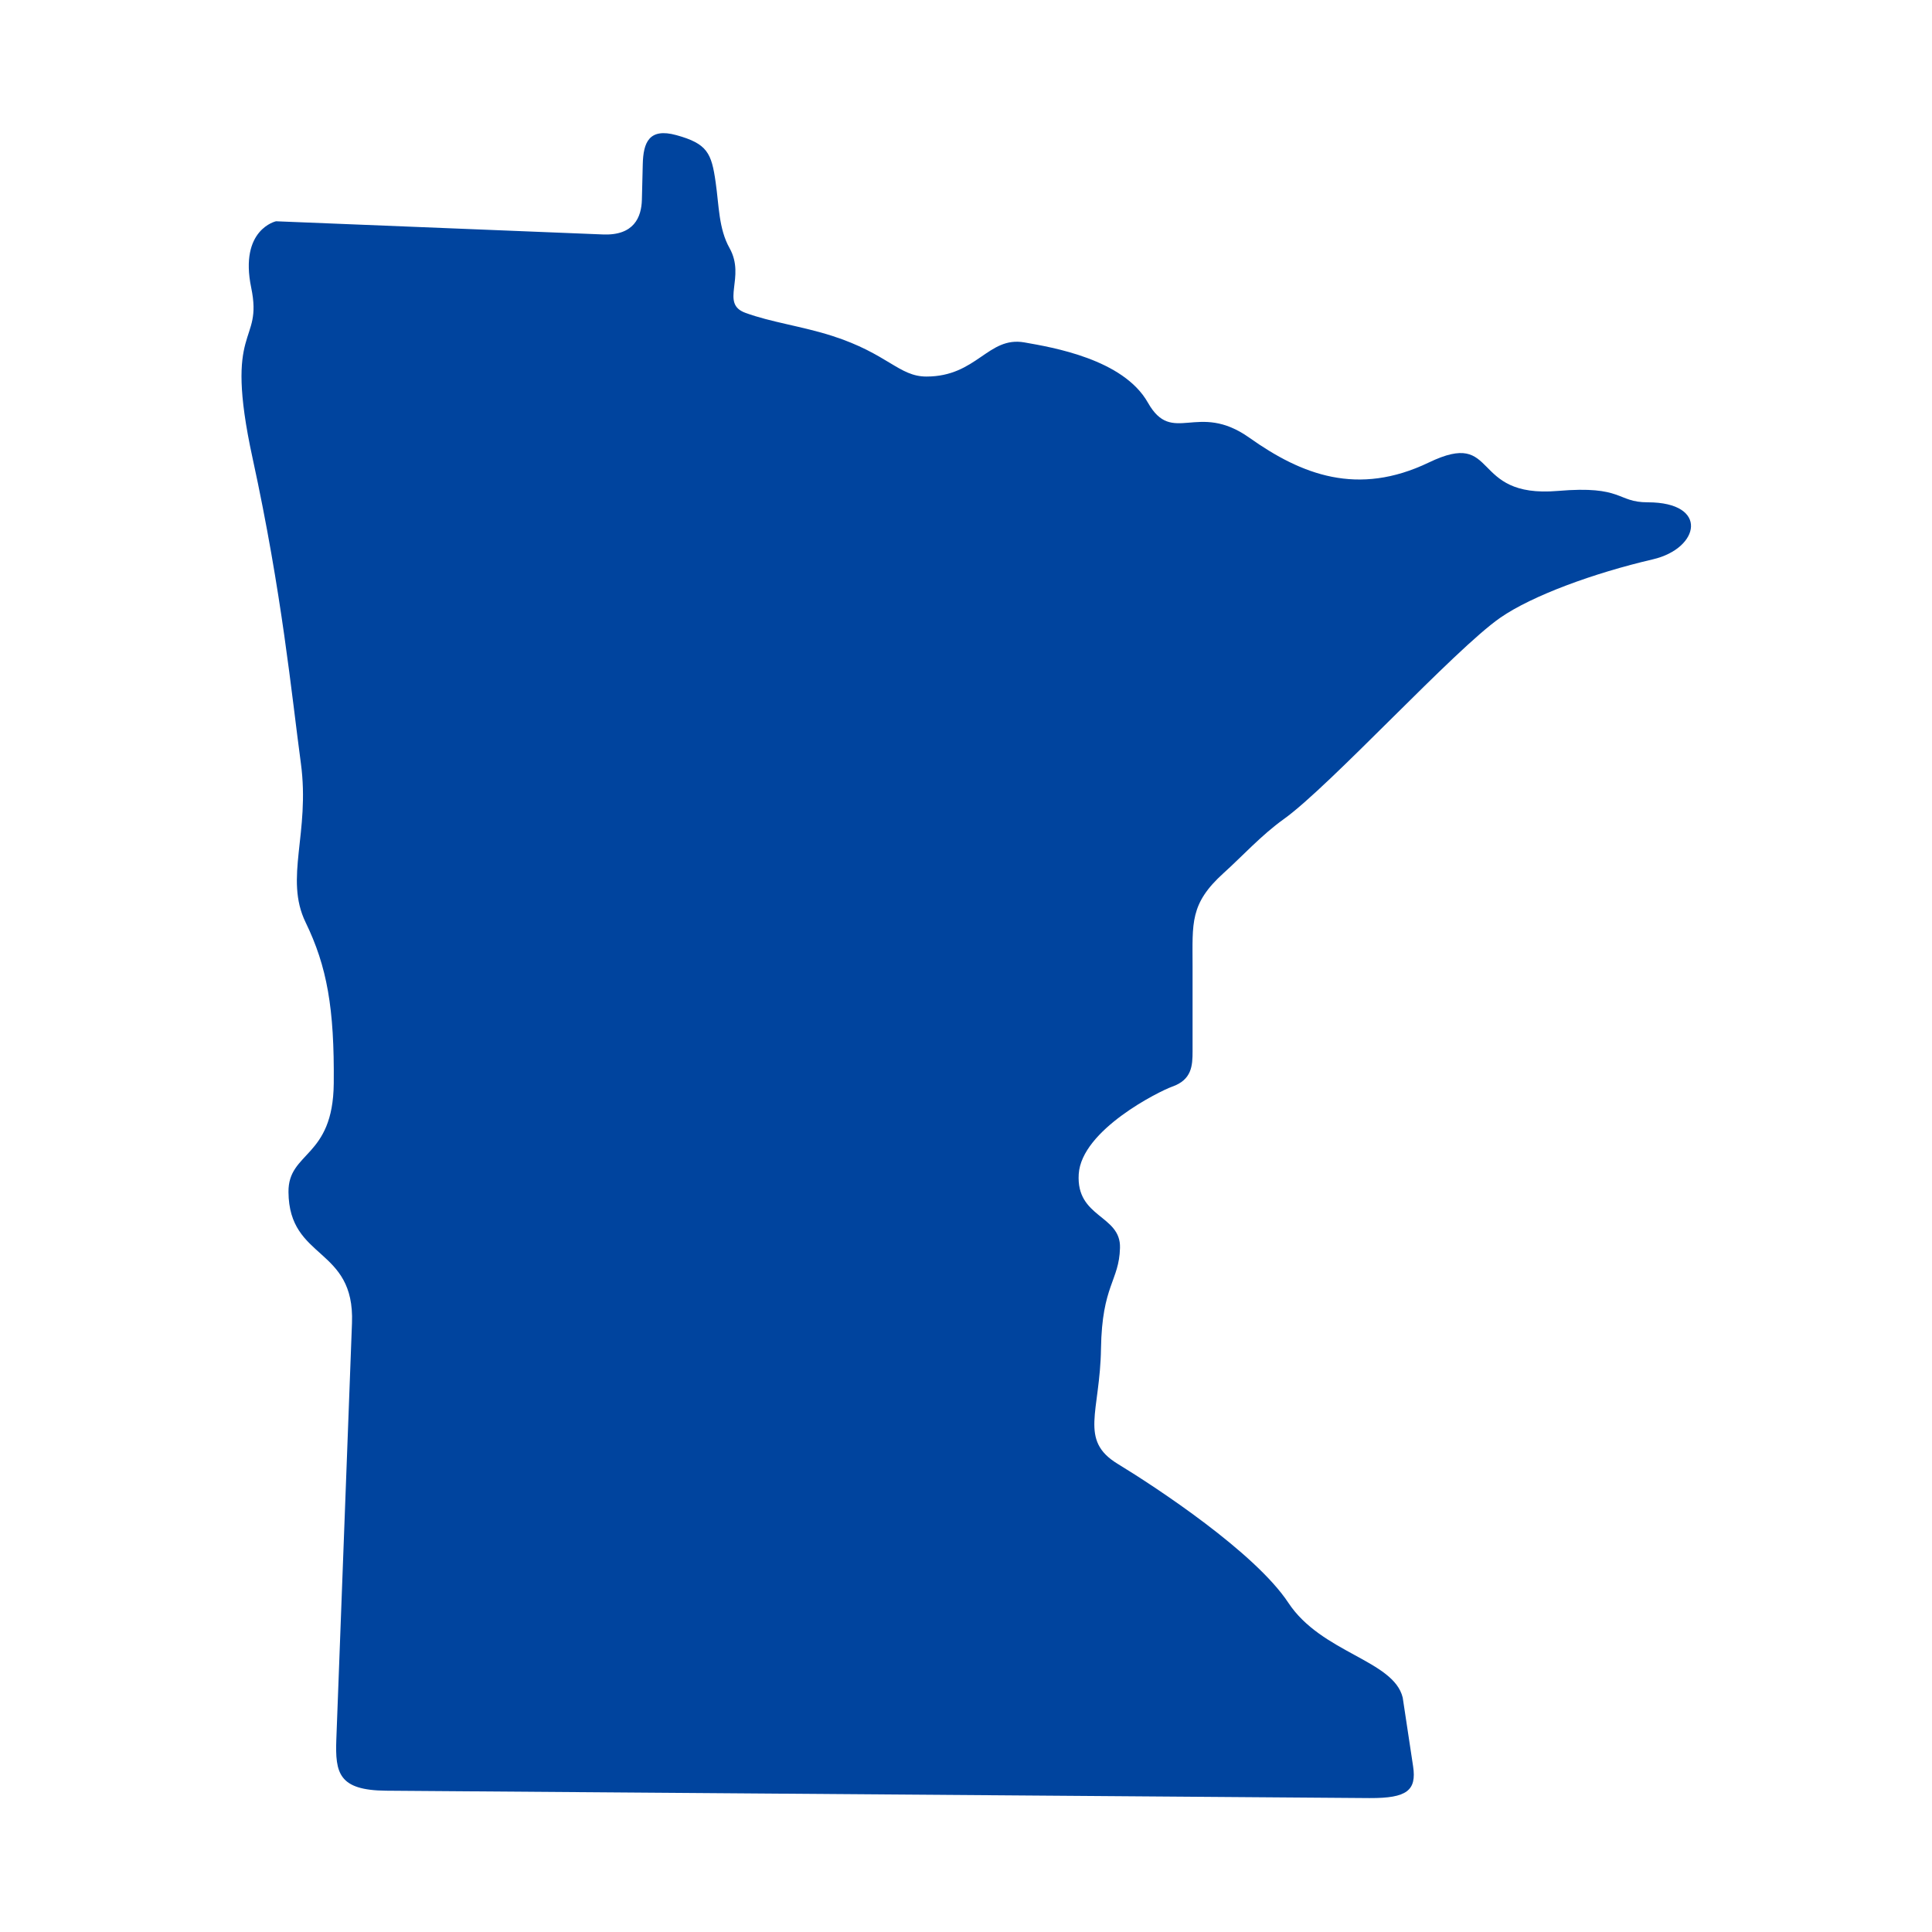 <?xml version="1.0" encoding="UTF-8"?>
<svg width="512pt" height="512pt" version="1.1" viewBox="0 0 512 512" xmlns="http://www.w3.org/2000/svg">
 <path d="m363.03 476.51-260.71-1.957c-12.562-0.102-13.512-4.652-13.188-13.602l4.148-110.34c0.77-20.32-16.68-16.531-16.828-34.691-0.121-10.82 11.828-8.922 11.996-28.832 0.184-19.91-1.773-30.938-7.465-42.668-5.688-11.73 1.238-23.645-1.246-42.133-2.492-18.488-4.984-44.977-12.805-80.891-7.82-35.91 2.844-29.691-0.359-45.16s6.578-17.598 6.578-17.598l86.586 3.492c8.293 0.359 10.25-4.602 10.371-9.184l0.234-9.449c0.141-5.688 1.629-9.688 8.891-7.688 8.203 2.258 9.328 4.738 10.426 12.512 0.887 6.125 0.797 12.293 3.676 17.418 4.379 7.801-2.582 14.664 4.176 17.156 6.758 2.492 15.047 3.562 22.996 6.109 14.785 4.738 17.715 10.785 25.008 10.785 13.391 0 16.297-10.73 25.957-9.047 7.379 1.305 26.219 4.414 32.746 15.98 6.543 11.547 13.098-0.512 26.902 9.297 13.84 9.812 28.684 15.586 47.523 6.555 18.848-9.074 10.547 9.535 34.195 7.527 17.426-1.484 15.523 3.016 23.824 3.016 16.32 0 13.809 12.207 1.387 15.109-15.672 3.648-31.965 9.602-40.441 15.469-12.09 8.355-45.098 44.59-57.422 53.402-5.809 4.137-11.168 10.012-15.91 14.27-9.004 8.137-8.23 13.223-8.23 24.691v22.512c0 3.836-0.176 7.59-5.457 9.422-3.406 1.223-23.969 11.445-24.711 23.152-0.738 11.668 11.203 10.781 10.934 19.574-0.234 8.801-4.766 9.812-5.035 26.668-0.238 16.82-5.898 24.27 4.41 30.543 10.309 6.273 36.441 23.5 45.242 36.824 8.801 13.336 27.91 15.199 30.309 25.133l2.754 18.223c0.957 6.375-1.648 8.449-11.461 8.398z" fill="#00449e"/>
</svg>
